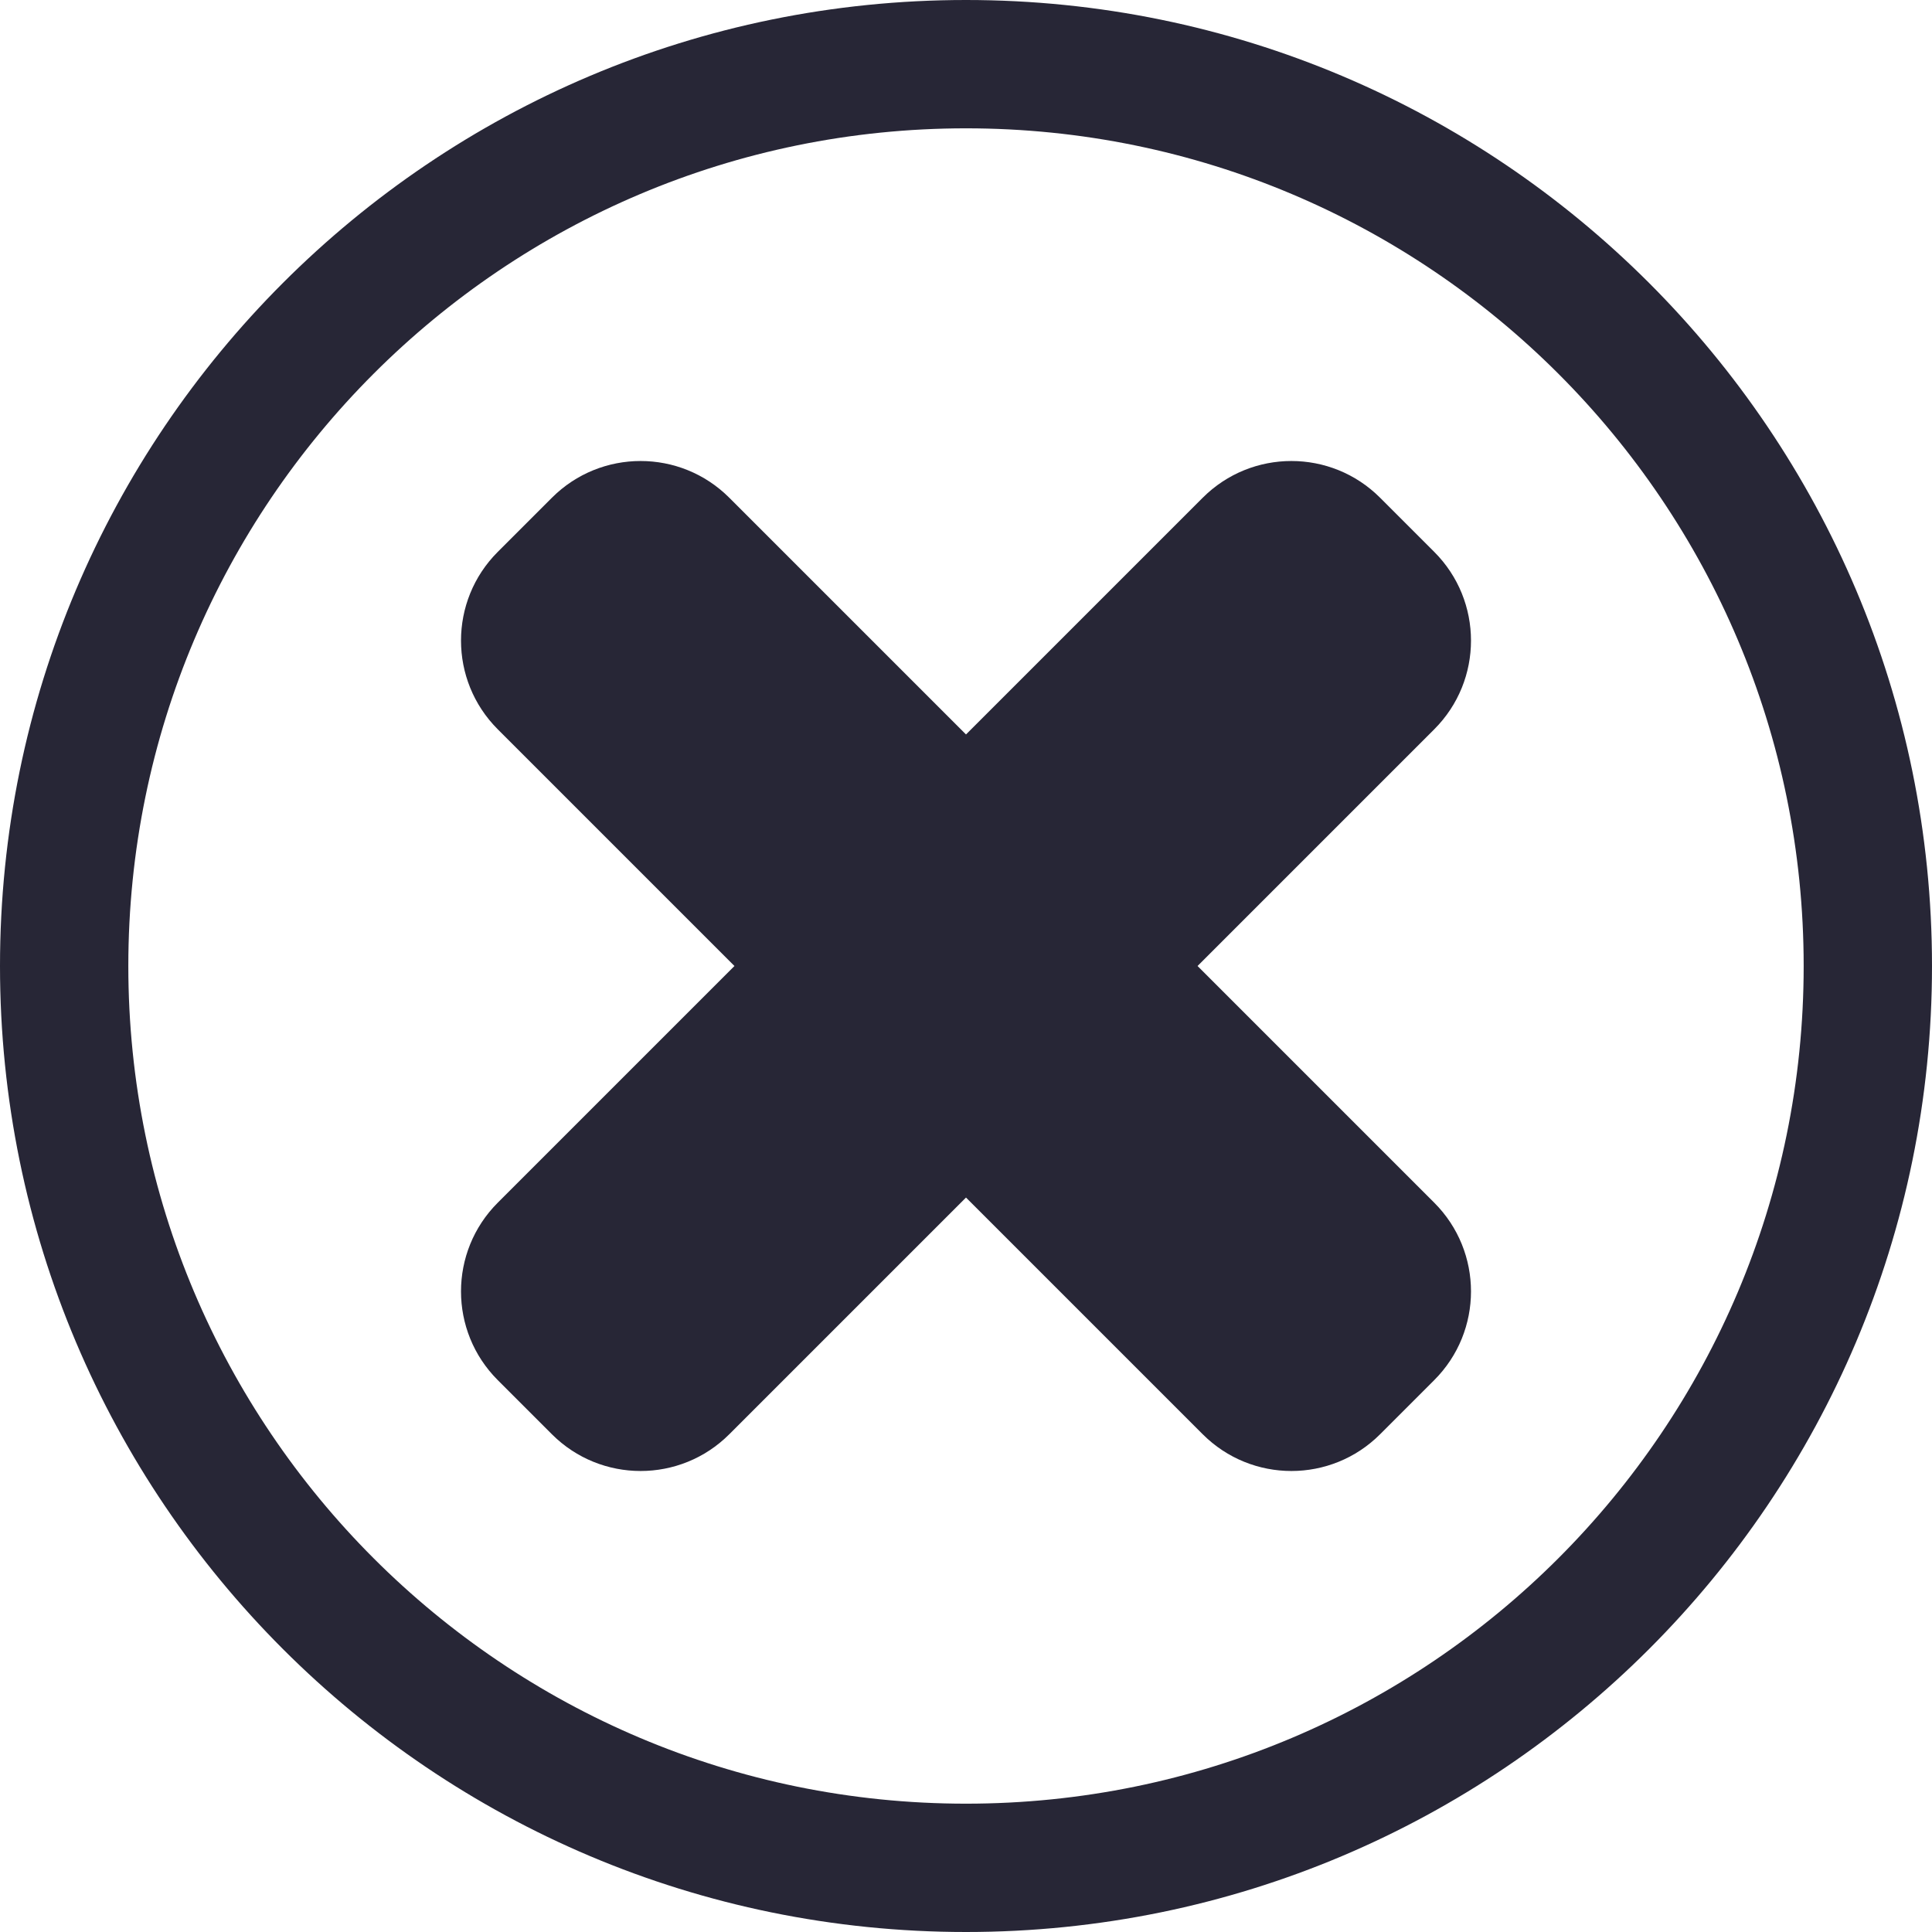 <?xml version="1.0" encoding="utf-8"?>
<!DOCTYPE svg PUBLIC "-//W3C//DTD SVG 1.1//EN" "http://www.w3.org/Graphics/SVG/1.1/DTD/svg11.dtd">
<svg version="1.1" id="图形" xmlns="http://www.w3.org/2000/svg" xmlns:xlink="http://www.w3.org/1999/xlink" x="0px" y="0px" width="1024px" height="1024px" viewBox="0 0 1024 1024" enable-background="new 0 0 1024 1024" xml:space="preserve">
  <path fill="#272636" d="M511.999 812C229.23 812 0 582.77 0 300s229.23-512 511.999-512 512 229.231 512 512S794.769 812 511.999 812zM511.999-143.986C266.793-143.986 68.014 54.794 68.014 300 68.014 545.206 266.793 743.986 511.999 743.986c245.207 0 443.986-198.779 443.986-443.986C955.986 54.794 757.206-143.986 511.999-143.986zM760.185 174.537l-125.463 125.463 125.463 125.463c25.964 25.963 25.963 68.057 0 94.019l-28.702 28.702c-25.964 25.963-68.057 25.963-94.019 0l-125.463-125.463-125.463 125.463c-25.963 25.963-68.056 25.963-94.019 0l-28.702-28.702c-25.963-25.963-25.964-68.058 0-94.019l125.463-125.463-125.464-125.463c-25.964-25.964-25.963-68.057 0-94.019l28.702-28.702c25.963-25.964 68.057-25.964 94.019 0l125.463 125.463 125.463-125.463c25.964-25.964 68.057-25.964 94.019 0l28.703 28.702C786.149 106.48 786.149 148.573 760.185 174.537z" transform="translate(0, 812) scale(1, -1)"/>
</svg>

